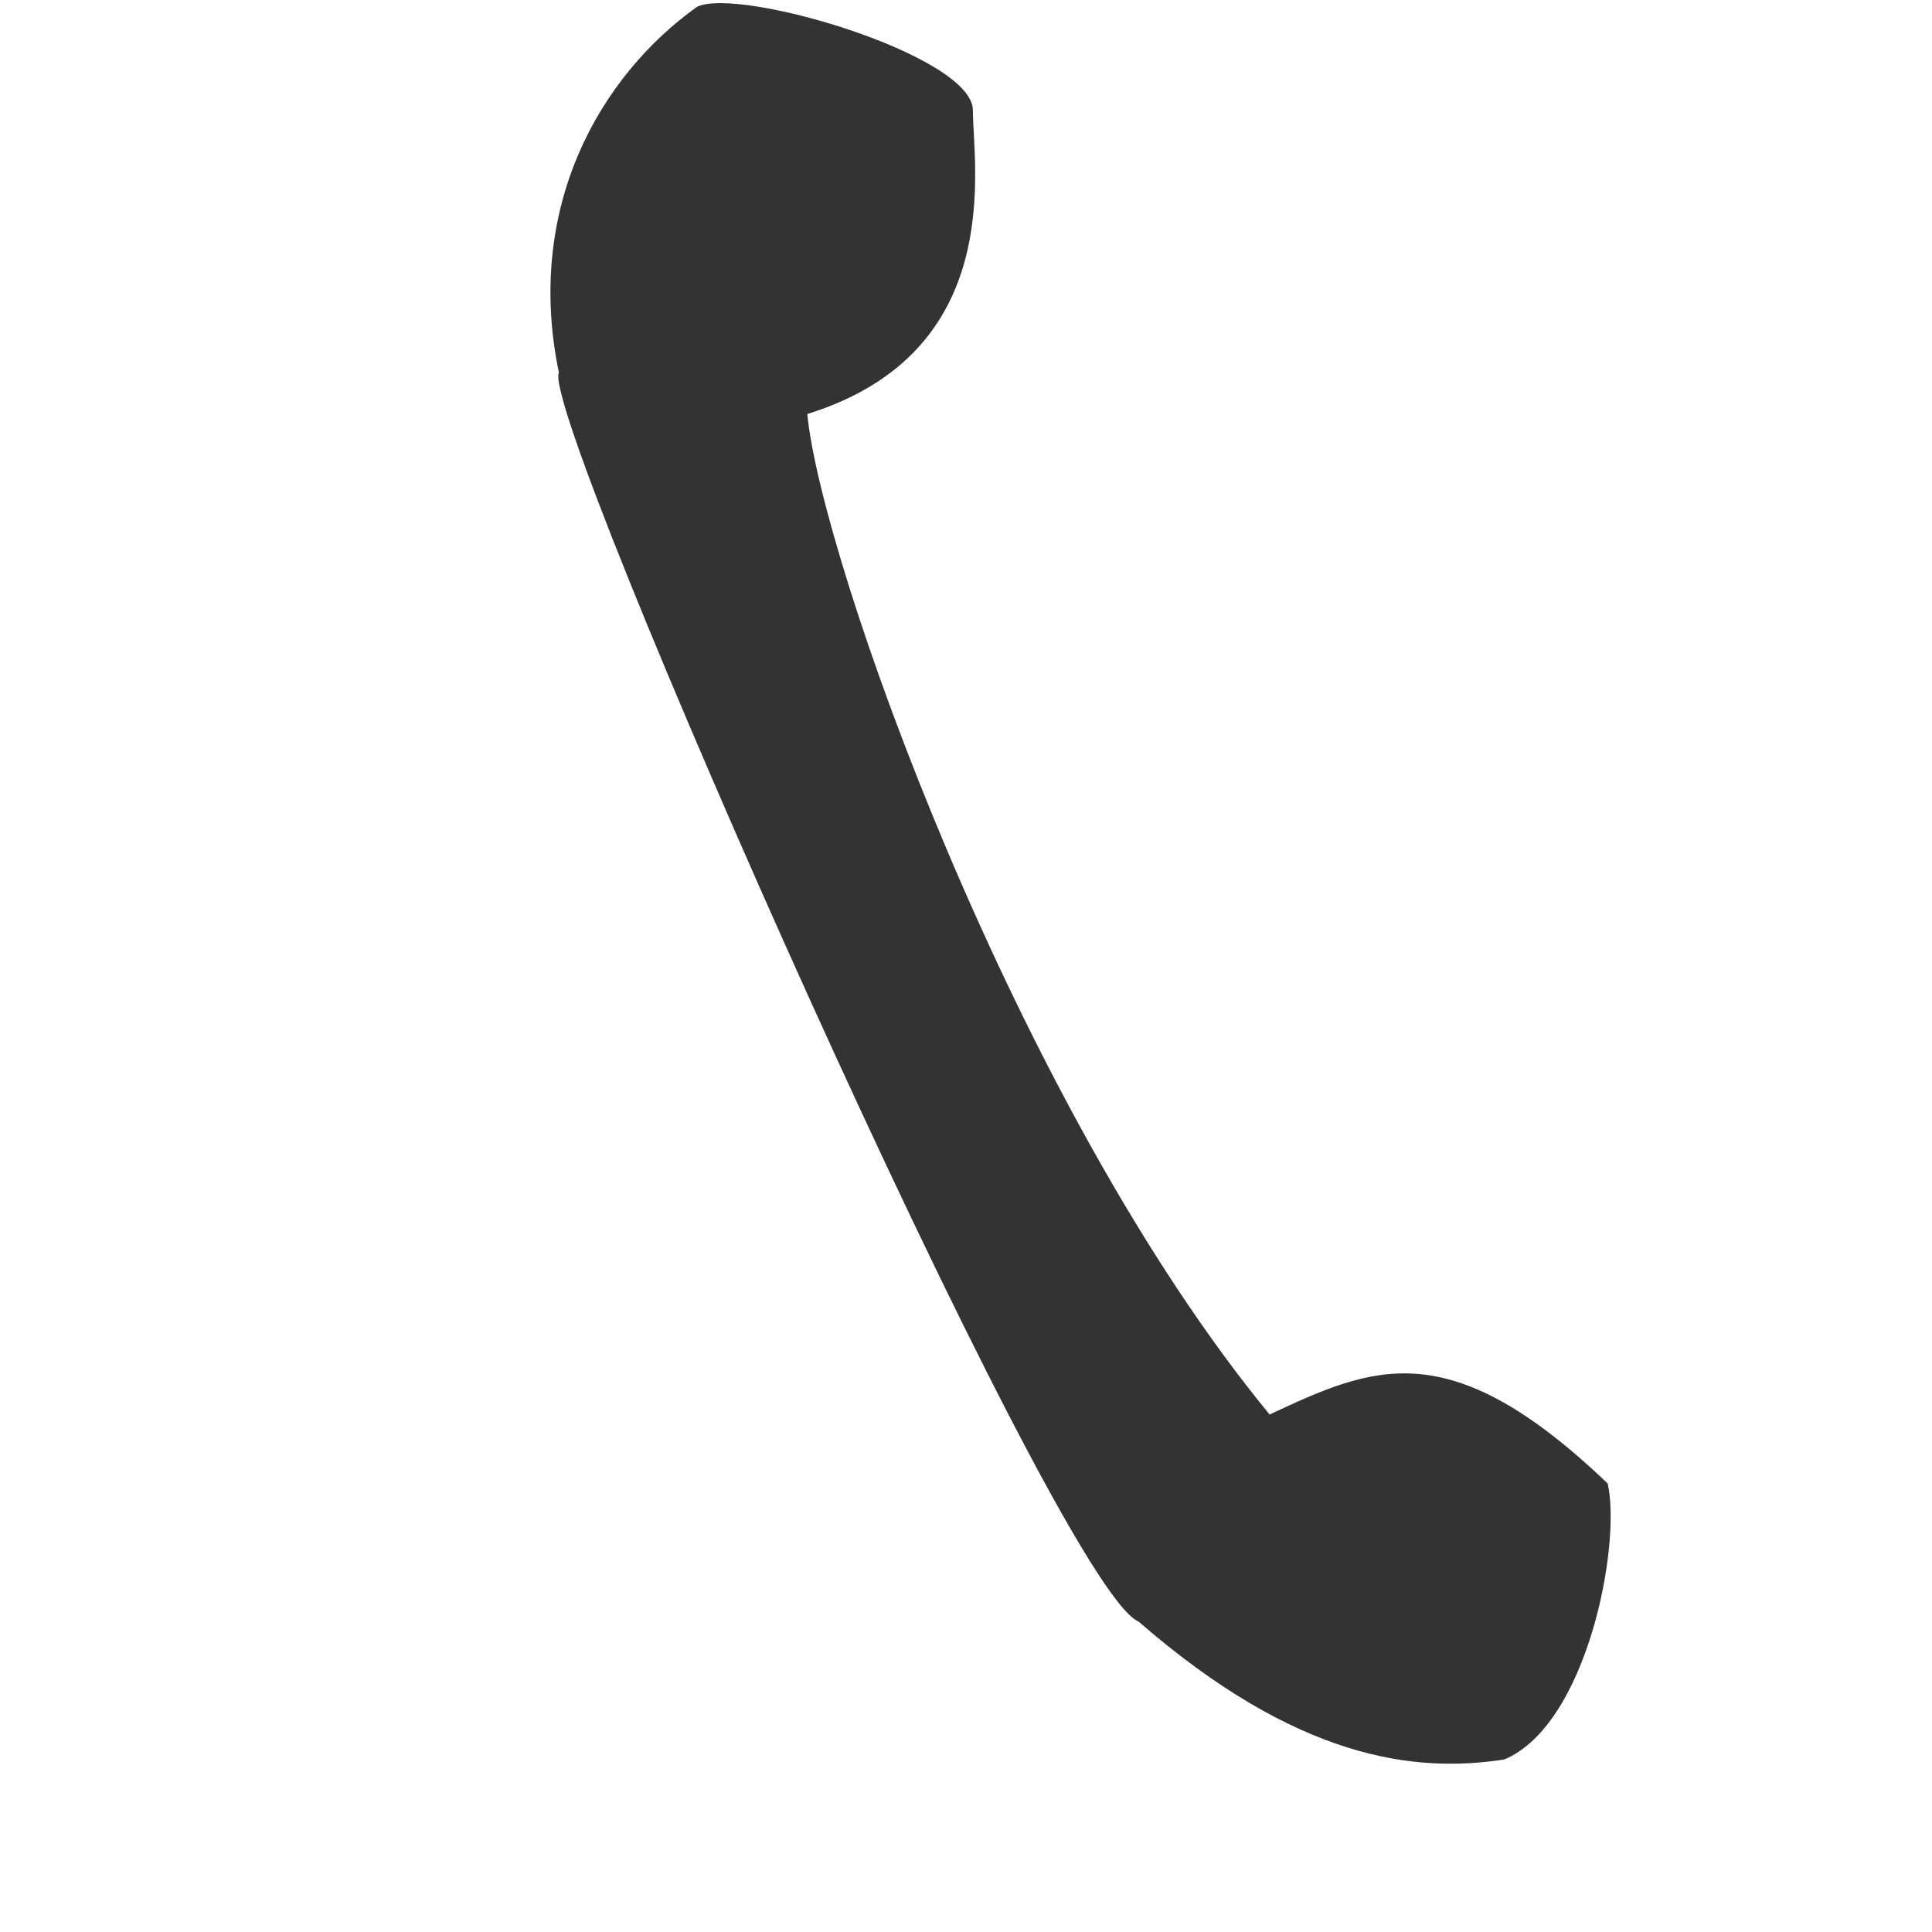 <?xml version="1.0" encoding="utf-8"?>
<!DOCTYPE svg PUBLIC "-//W3C//DTD SVG 1.1//EN" "http://www.w3.org/Graphics/SVG/1.1/DTD/svg11.dtd">
<svg version="1.1" xmlns="http://www.w3.org/2000/svg" width="28pt" height="28pt" viewBox="-8 0 28 28">
	<path style="fill:#333333;" d="M8.5,23.5C7.3,23-0.2,6,0.1,5.4c-0.5-2.4,0.6-4.3,2-5.3c0.6-0.3,4,0.7,4,1.5c0,0.8,0.5,3.5-2.4,4.4
		c0.2,2.1,3,10,6.7,14.5c1.5-0.7,2.6-1.2,4.9,1c0.2,0.9-0.3,3.5-1.5,4C12.5,25.7,10.8,25.5,8.5,23.5z"/>
</svg>
